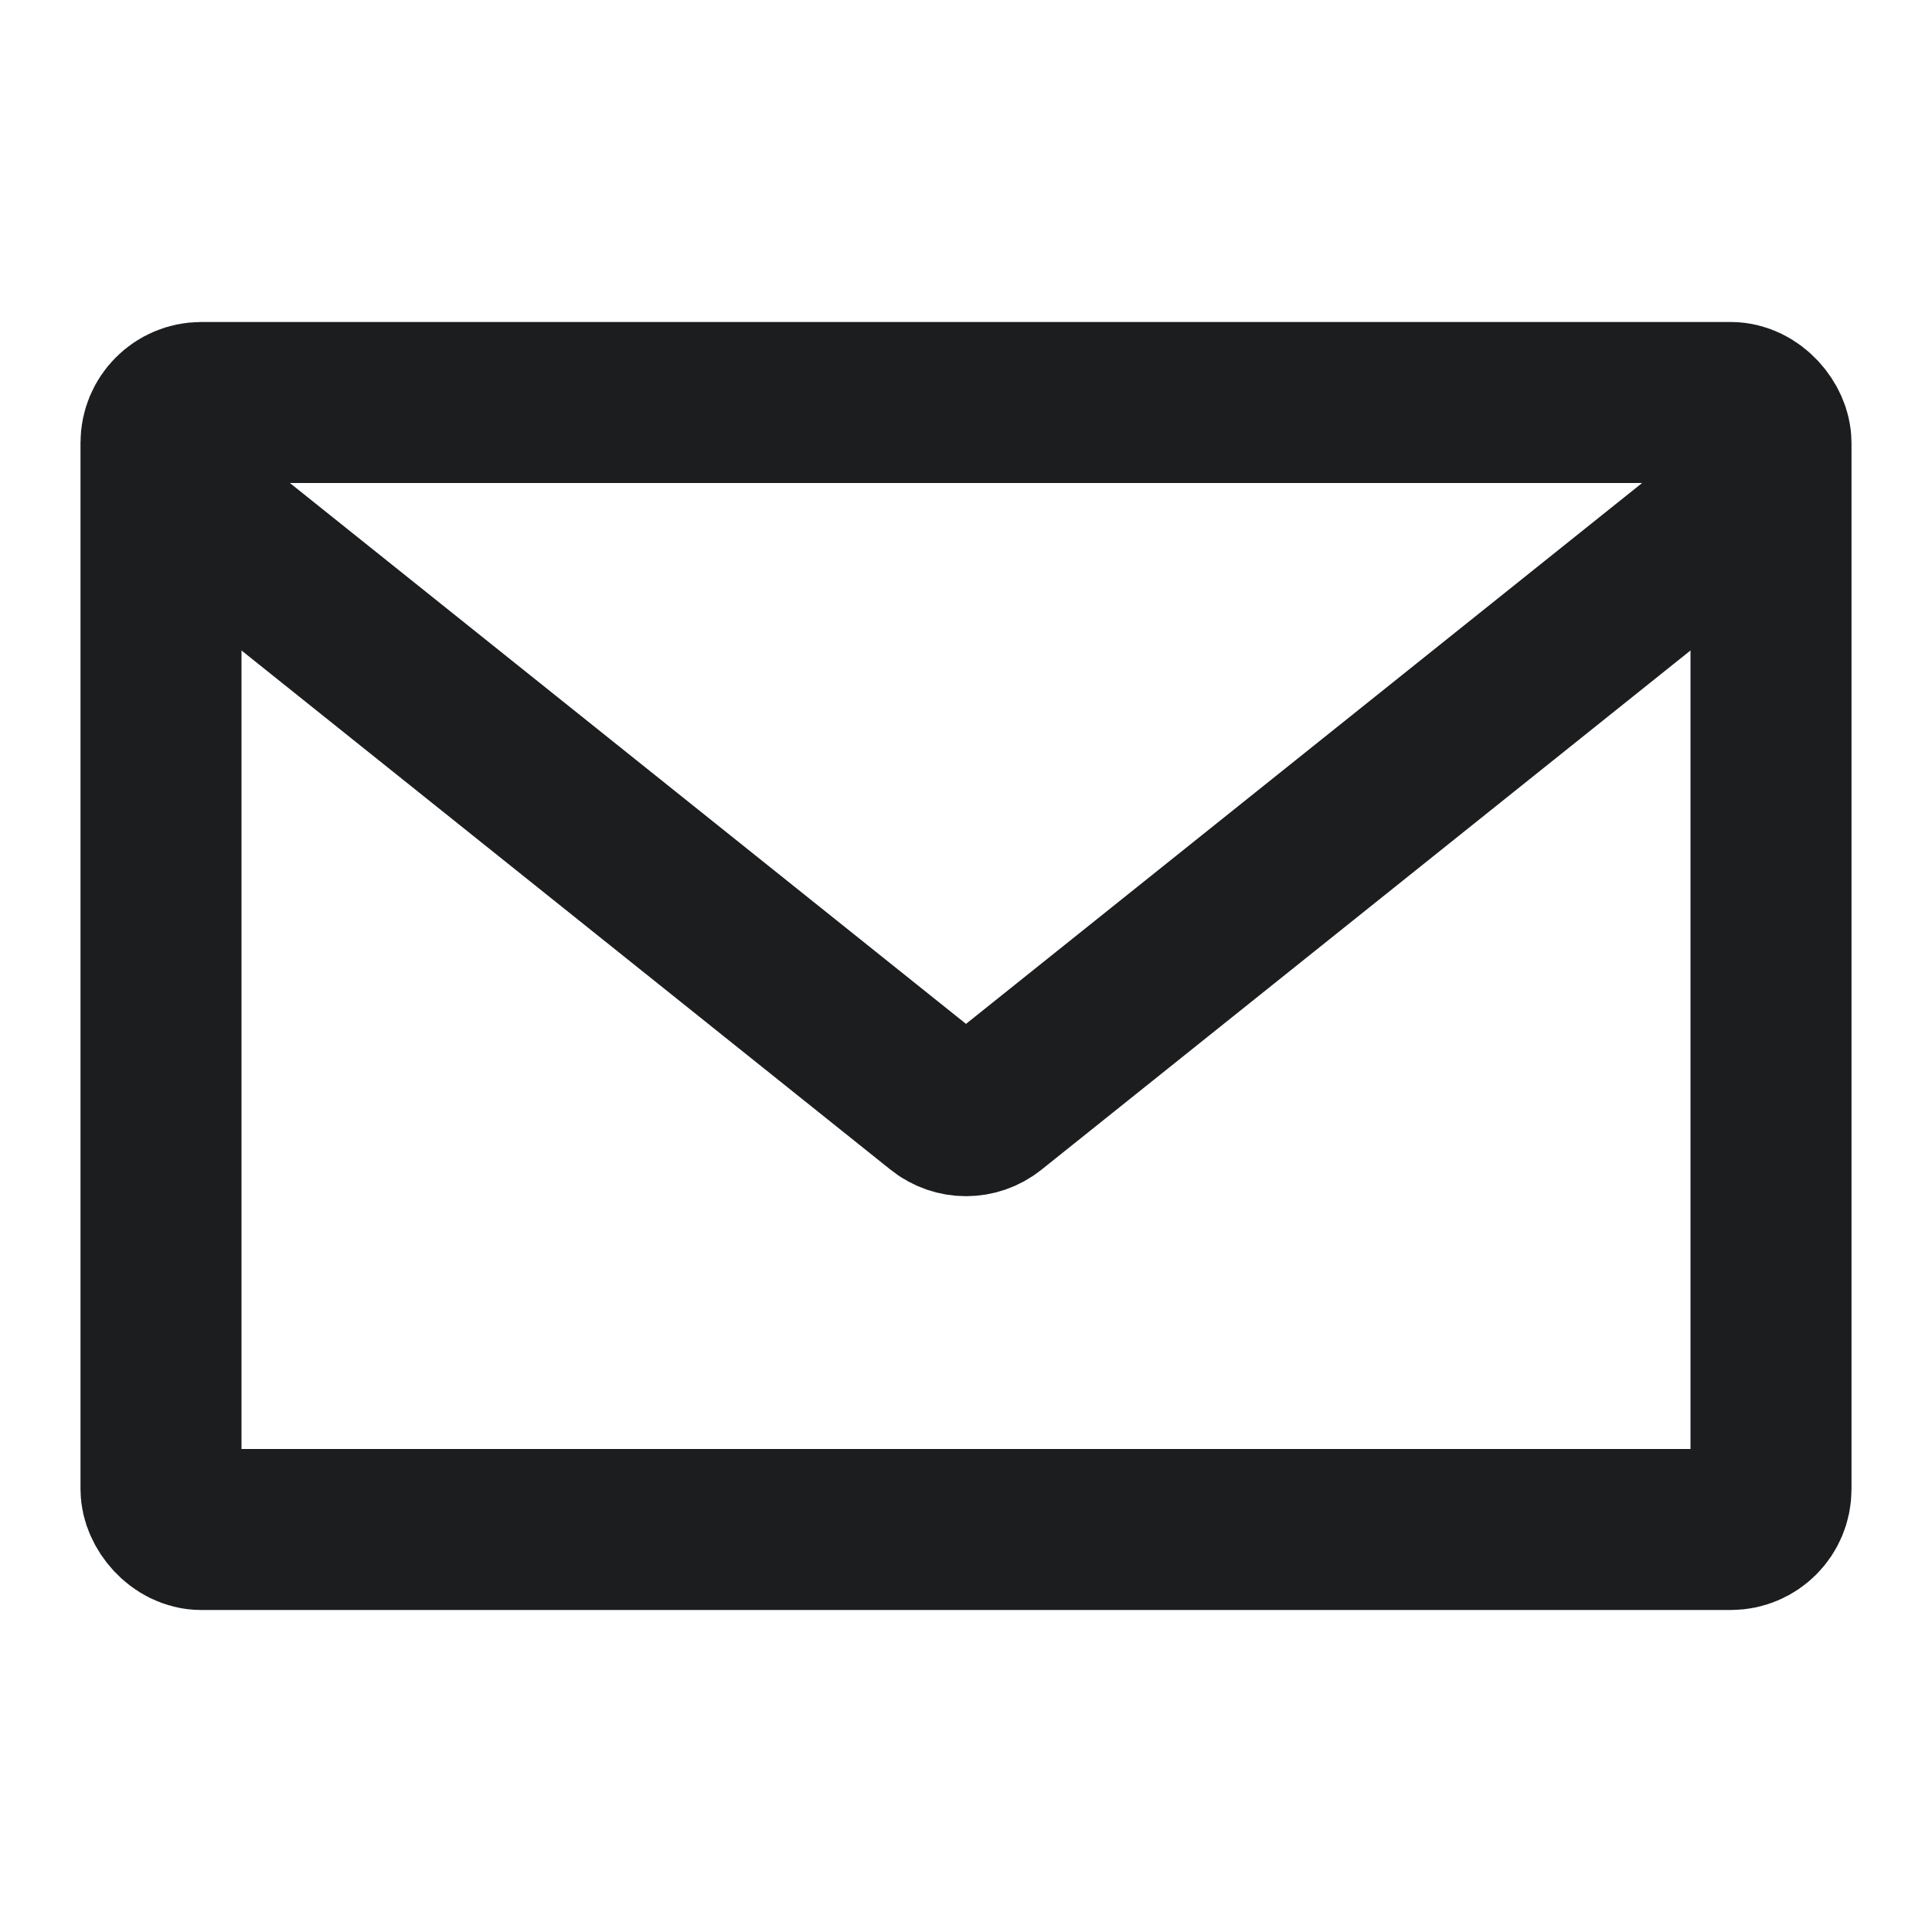 <svg width="24" height="24" viewBox="0 0 24 24" fill="none" xmlns="http://www.w3.org/2000/svg">
<path d="M2 6L11.688 13.75C11.87 13.896 12.13 13.896 12.312 13.75L22 6" stroke="#1B1D1F" stroke-width="2"/>
<rect x="2" y="5" width="20" height="14" rx="0.5" stroke="#1B1D1F" stroke-width="2" stroke-linecap="round" stroke-linejoin="round"/>
</svg>
